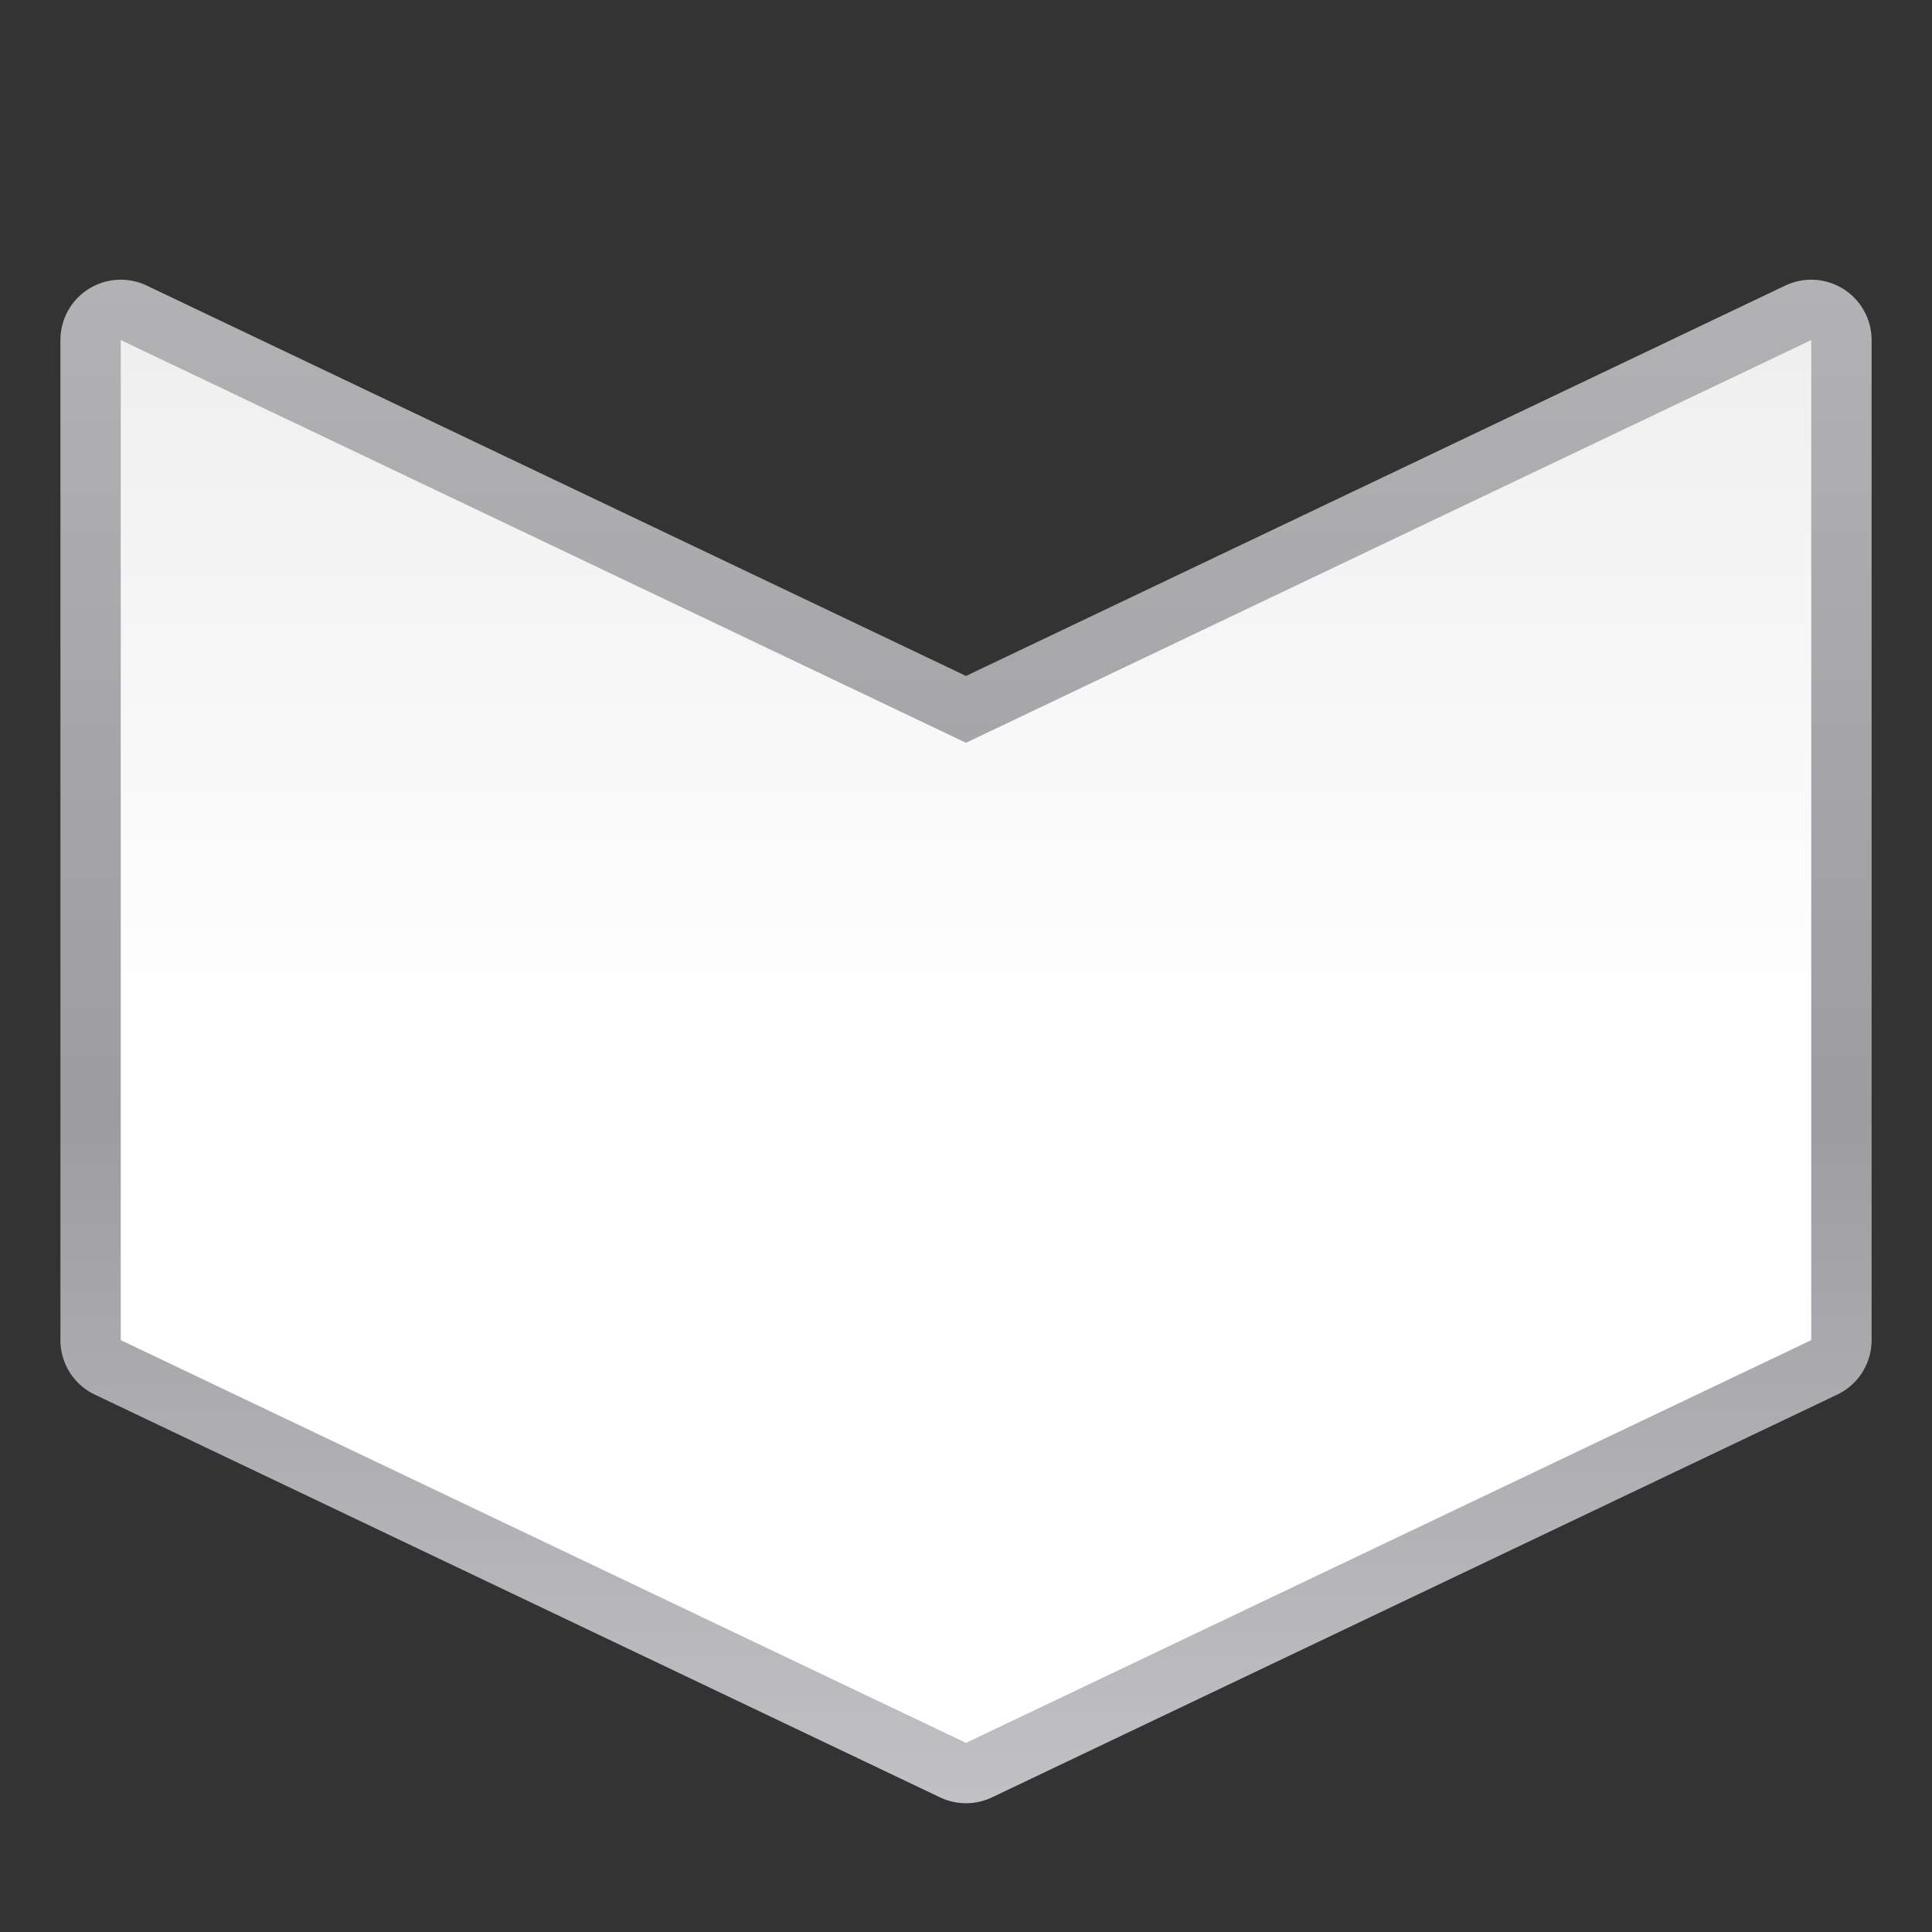<svg height="32" viewBox="0 0 32 32" width="32" xmlns="http://www.w3.org/2000/svg" xmlns:xlink="http://www.w3.org/1999/xlink"><rect x="0" y="0" width="32" height="32" fill="#333333" stroke="none"/><linearGradient id="a" gradientTransform="matrix(1 0 0 -1 0 138)" gradientUnits="userSpaceOnUse" x1="64" x2="64" y1="10" y2="138"><stop offset="0" stop-color="#fff"/><stop offset=".464" stop-color="#fff"/><stop offset=".781" stop-color="#f1f1f1"/><stop offset=".906" stop-color="#eaeaea"/><stop offset="1" stop-color="#dfdfdf"/></linearGradient><linearGradient id="b" gradientTransform="matrix(1 0 0 -1 0 138)" gradientUnits="userSpaceOnUse" x1="64" x2="64" y1="124" y2="4"><stop offset="0" stop-color="#b4b4b6"/><stop offset=".5" stop-color="#9c9ca1"/><stop offset="1" stop-color="#cdcdd1"/></linearGradient><g transform="scale(.25)"><path d="m64.178 119.465a3.999 3.999 0 0 1 -1.898-.385l-56-26.684a3.999 3.999 0 0 1 -2.277-3.609v-66.258a3.999 3.999 0 0 1 5.719-3.609l54.279 25.863 54.279-25.863a3.999 3.999 0 0 1 5.719 3.609v66.258a3.999 3.999 0 0 1 -2.277 3.609l-56 26.684a3.999 3.999 0 0 1 -1.543.385z" fill="url(#b)"/><path d="m120 88.787-56 26.683-56-26.683v-66.258l56 26.683 56-26.683z" fill="url(#a)"/></g></svg>